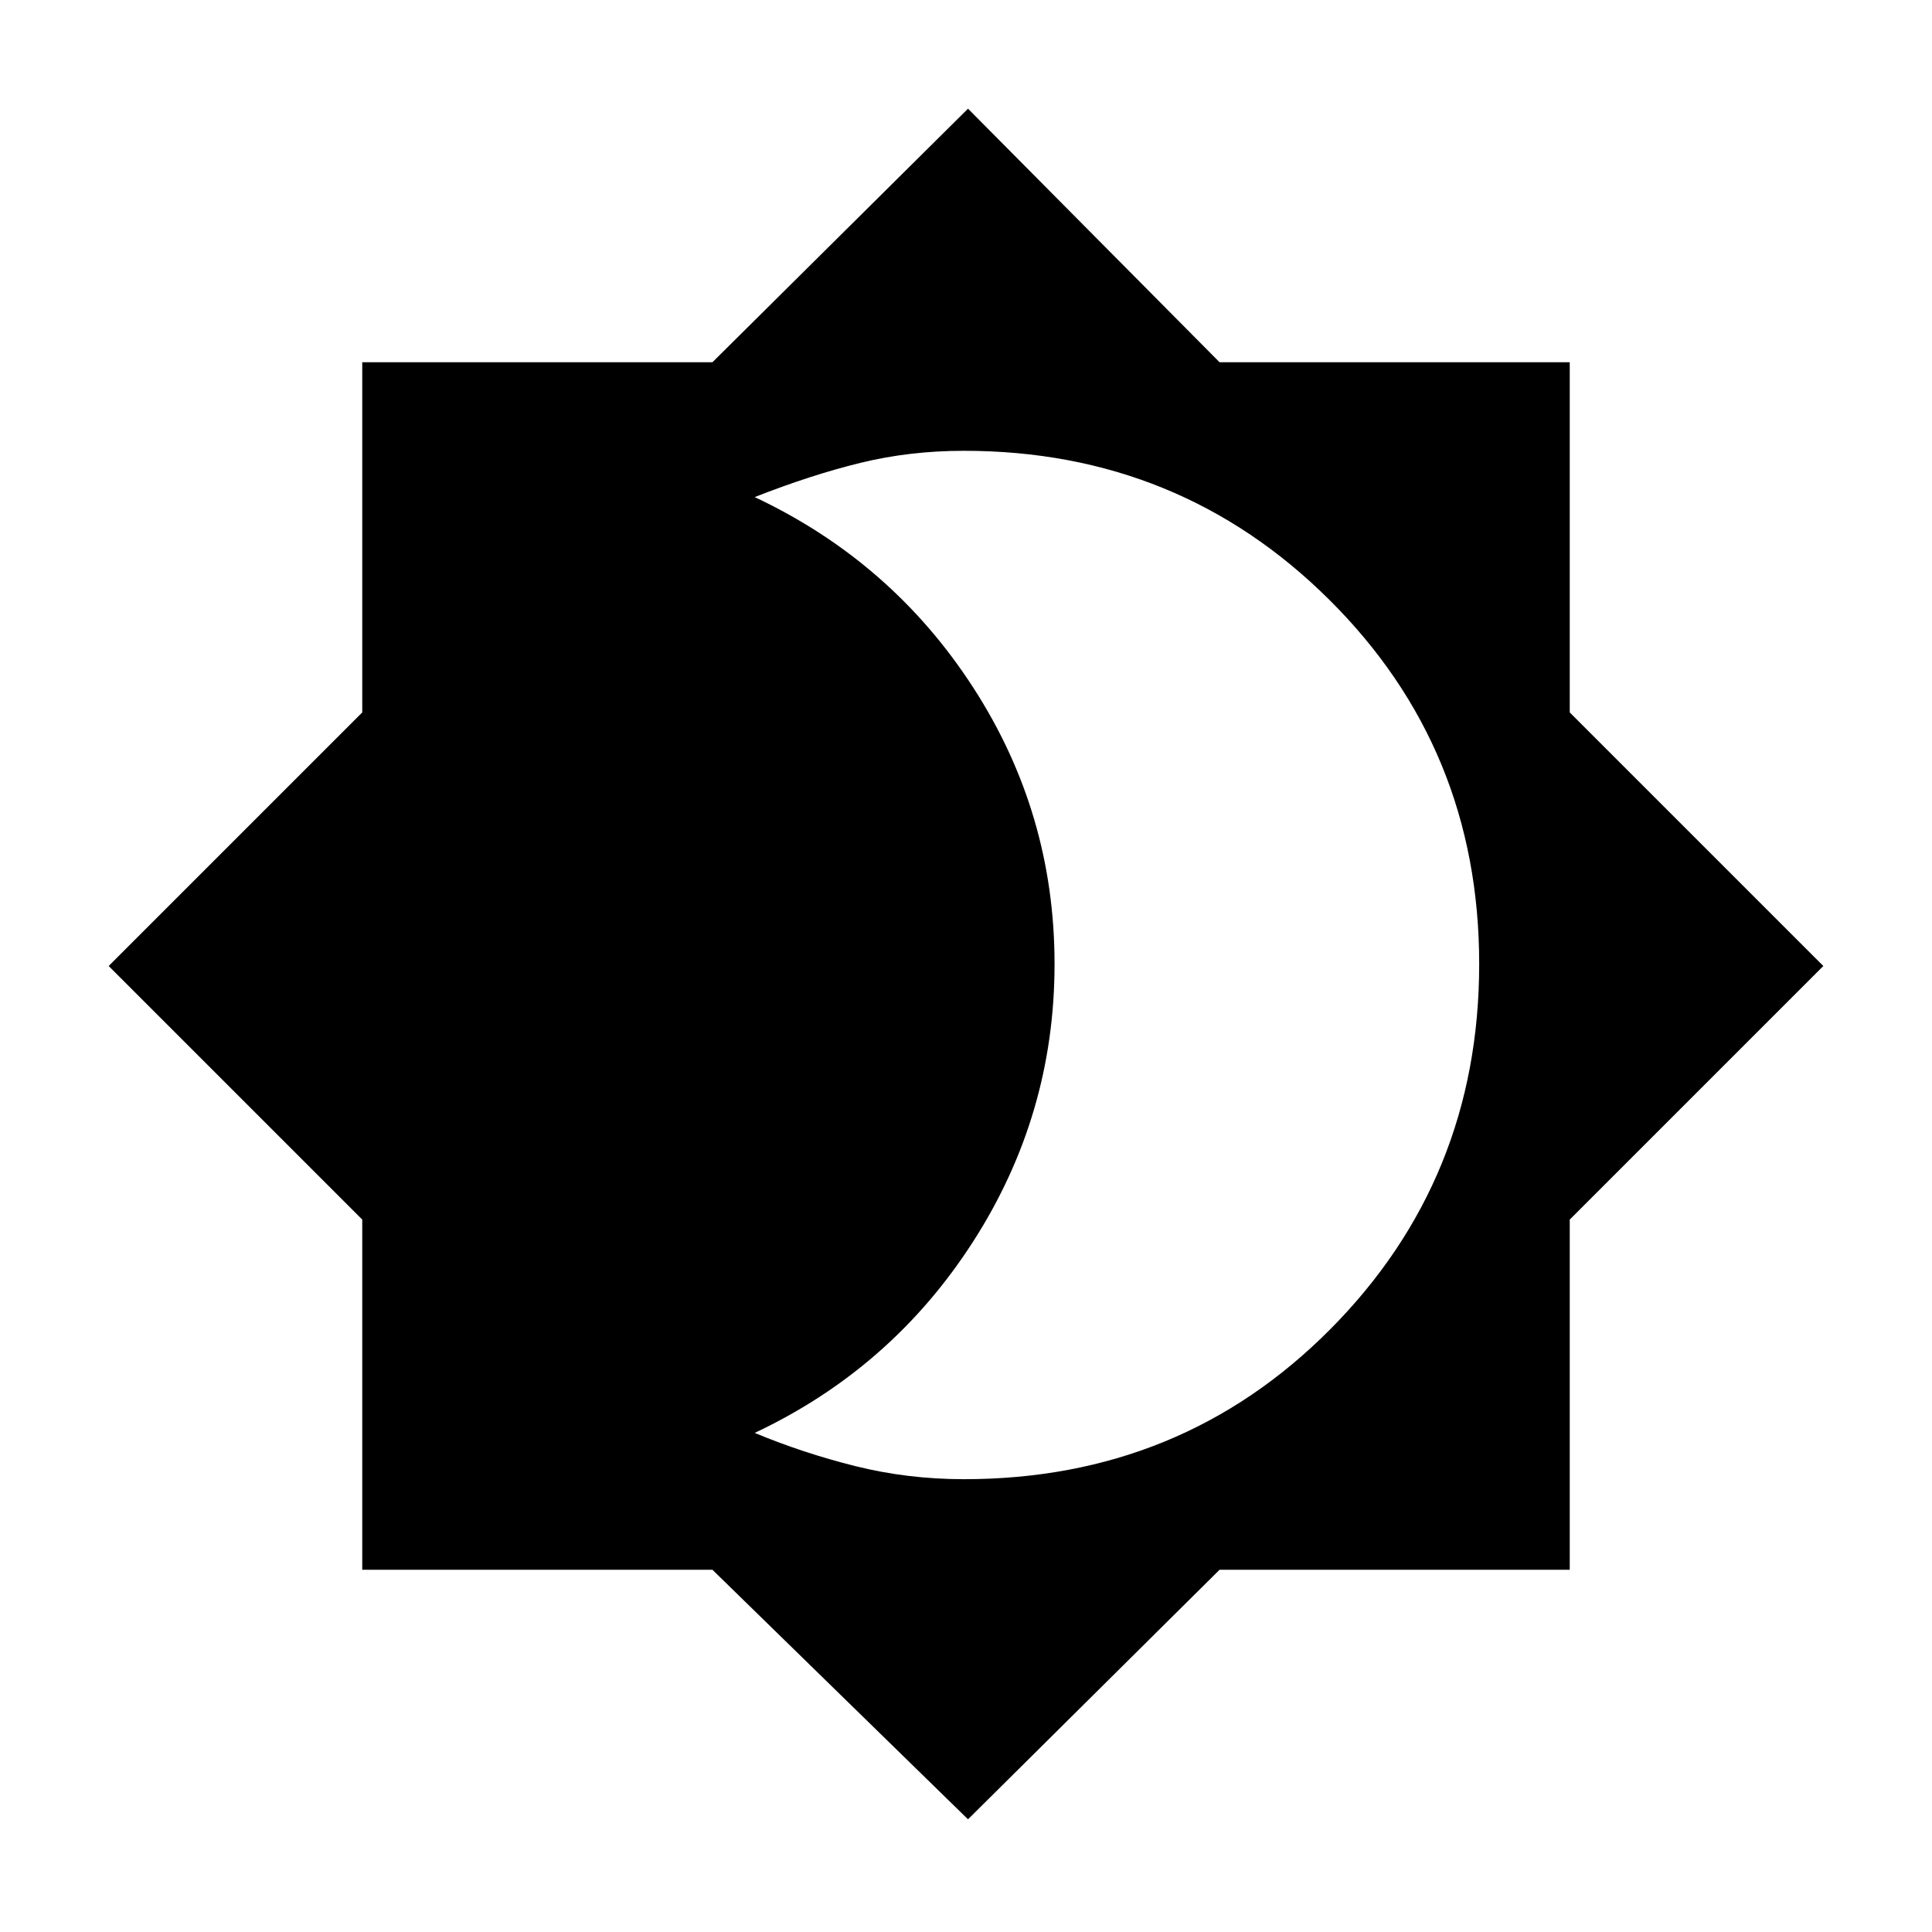 <svg xmlns="http://www.w3.org/2000/svg" width="48" height="48"><path d="M24.05 45.2 17.7 39H9v-8.7L2.7 24 9 17.7V9h8.7l6.35-6.3L30.3 9H39v8.7l6.3 6.3-6.3 6.3V39h-8.7zm-.1-8.45q5.4 0 9.1-3.725 3.7-3.725 3.7-9.075t-3.725-9.05q-3.725-3.7-9.075-3.7-1.35 0-2.575.3t-2.625.85q3.4 1.6 5.425 4.725Q26.2 20.2 26.2 23.95t-2.025 6.9Q22.15 34 18.75 35.6q1.2.5 2.5.825 1.3.325 2.7.325z"/></svg>